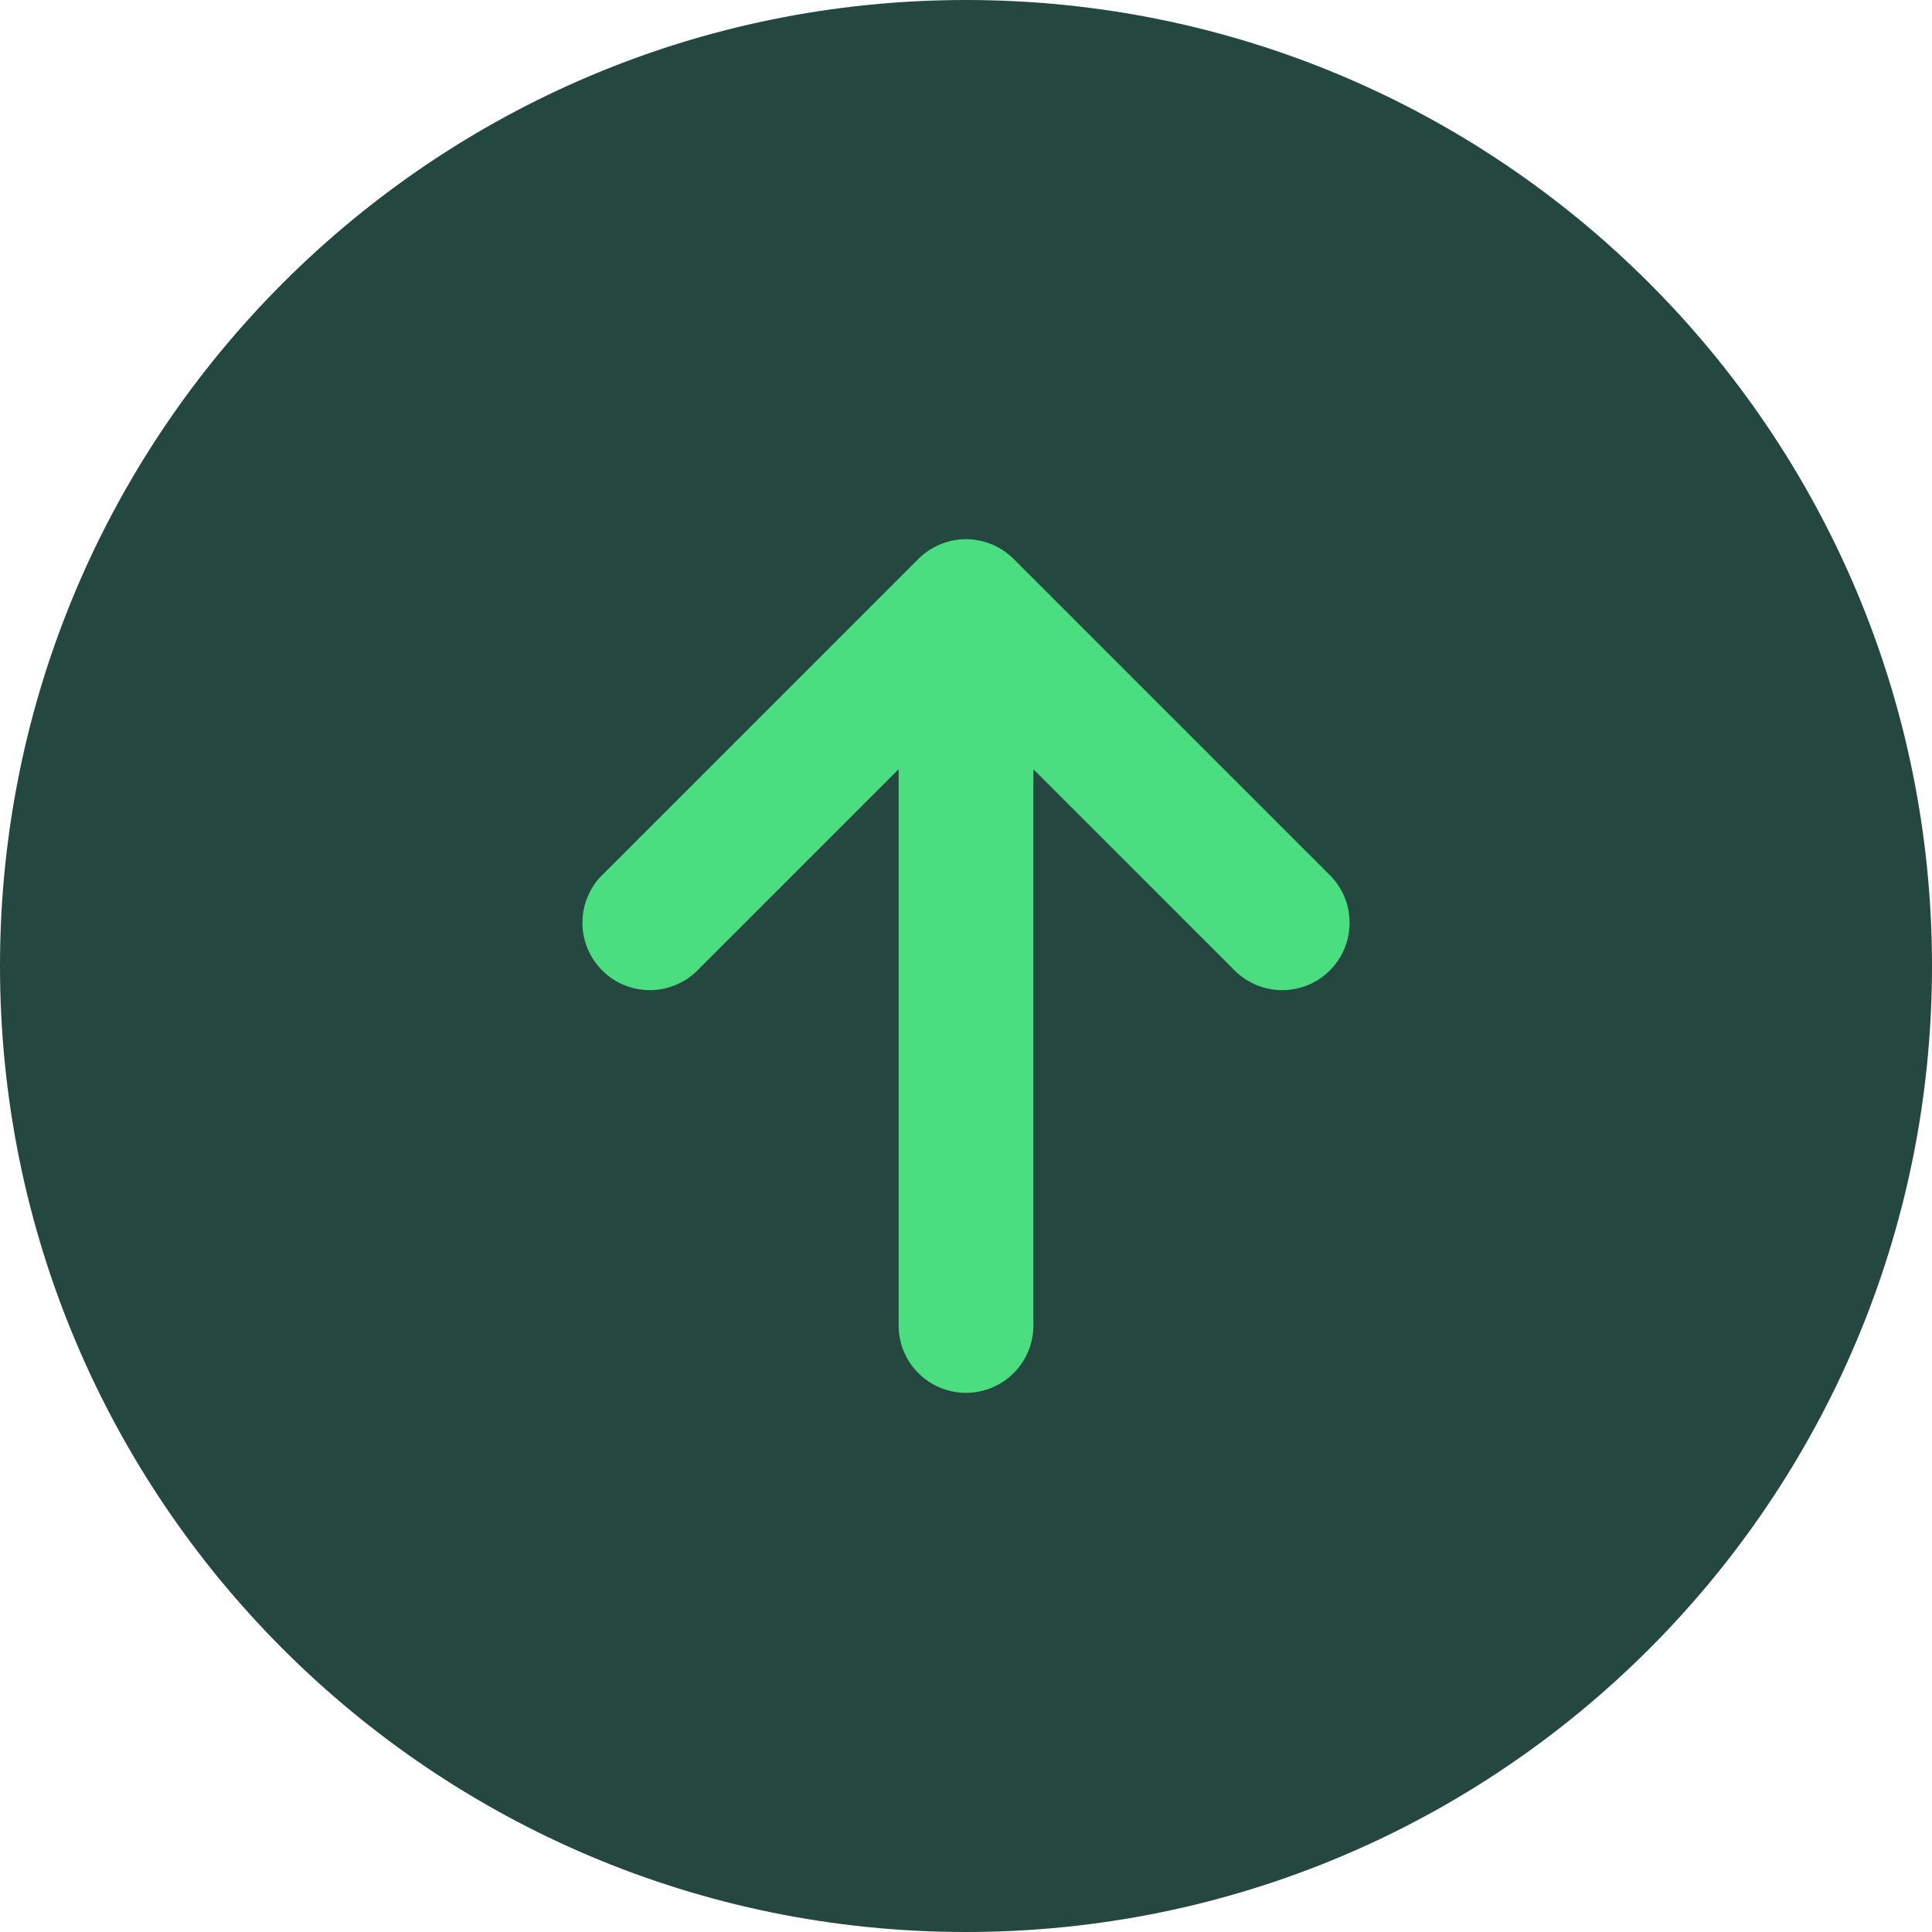 <svg width="32" height="32" viewBox="0 0 32 32" fill="none" xmlns="http://www.w3.org/2000/svg">
<circle cx="16" cy="15" r="11" fill="#4ADE80"/>
<path fill-rule="evenodd" clip-rule="evenodd" d="M16 0C7.164 0 0 7.164 0 16C0 24.837 7.164 32 16 32C24.837 32 32 24.837 32 16C32 7.164 24.837 0 16 0ZM21.998 14.467L16.789 9.258C16.579 9.049 16.296 8.931 16 8.931C15.704 8.931 15.421 9.049 15.211 9.258L10.002 14.467C9.892 14.569 9.804 14.692 9.743 14.829C9.682 14.966 9.649 15.114 9.647 15.264C9.644 15.414 9.672 15.563 9.728 15.702C9.784 15.841 9.868 15.967 9.974 16.073C10.079 16.179 10.206 16.263 10.345 16.319C10.484 16.375 10.633 16.402 10.783 16.4C10.932 16.397 11.08 16.364 11.217 16.303C11.354 16.242 11.477 16.154 11.579 16.045L14.884 12.741V21.953C14.884 22.25 15.001 22.534 15.211 22.743C15.42 22.952 15.704 23.07 16 23.07C16.296 23.07 16.58 22.952 16.789 22.743C16.999 22.534 17.116 22.25 17.116 21.953V12.741L20.421 16.045C20.523 16.154 20.646 16.242 20.783 16.303C20.92 16.364 21.068 16.397 21.218 16.4C21.367 16.402 21.516 16.375 21.655 16.319C21.794 16.263 21.921 16.179 22.026 16.073C22.133 15.967 22.216 15.841 22.272 15.702C22.328 15.563 22.356 15.414 22.353 15.264C22.351 15.114 22.318 14.966 22.257 14.829C22.196 14.692 22.108 14.569 21.998 14.467Z" fill="#244840"/>
</svg>
